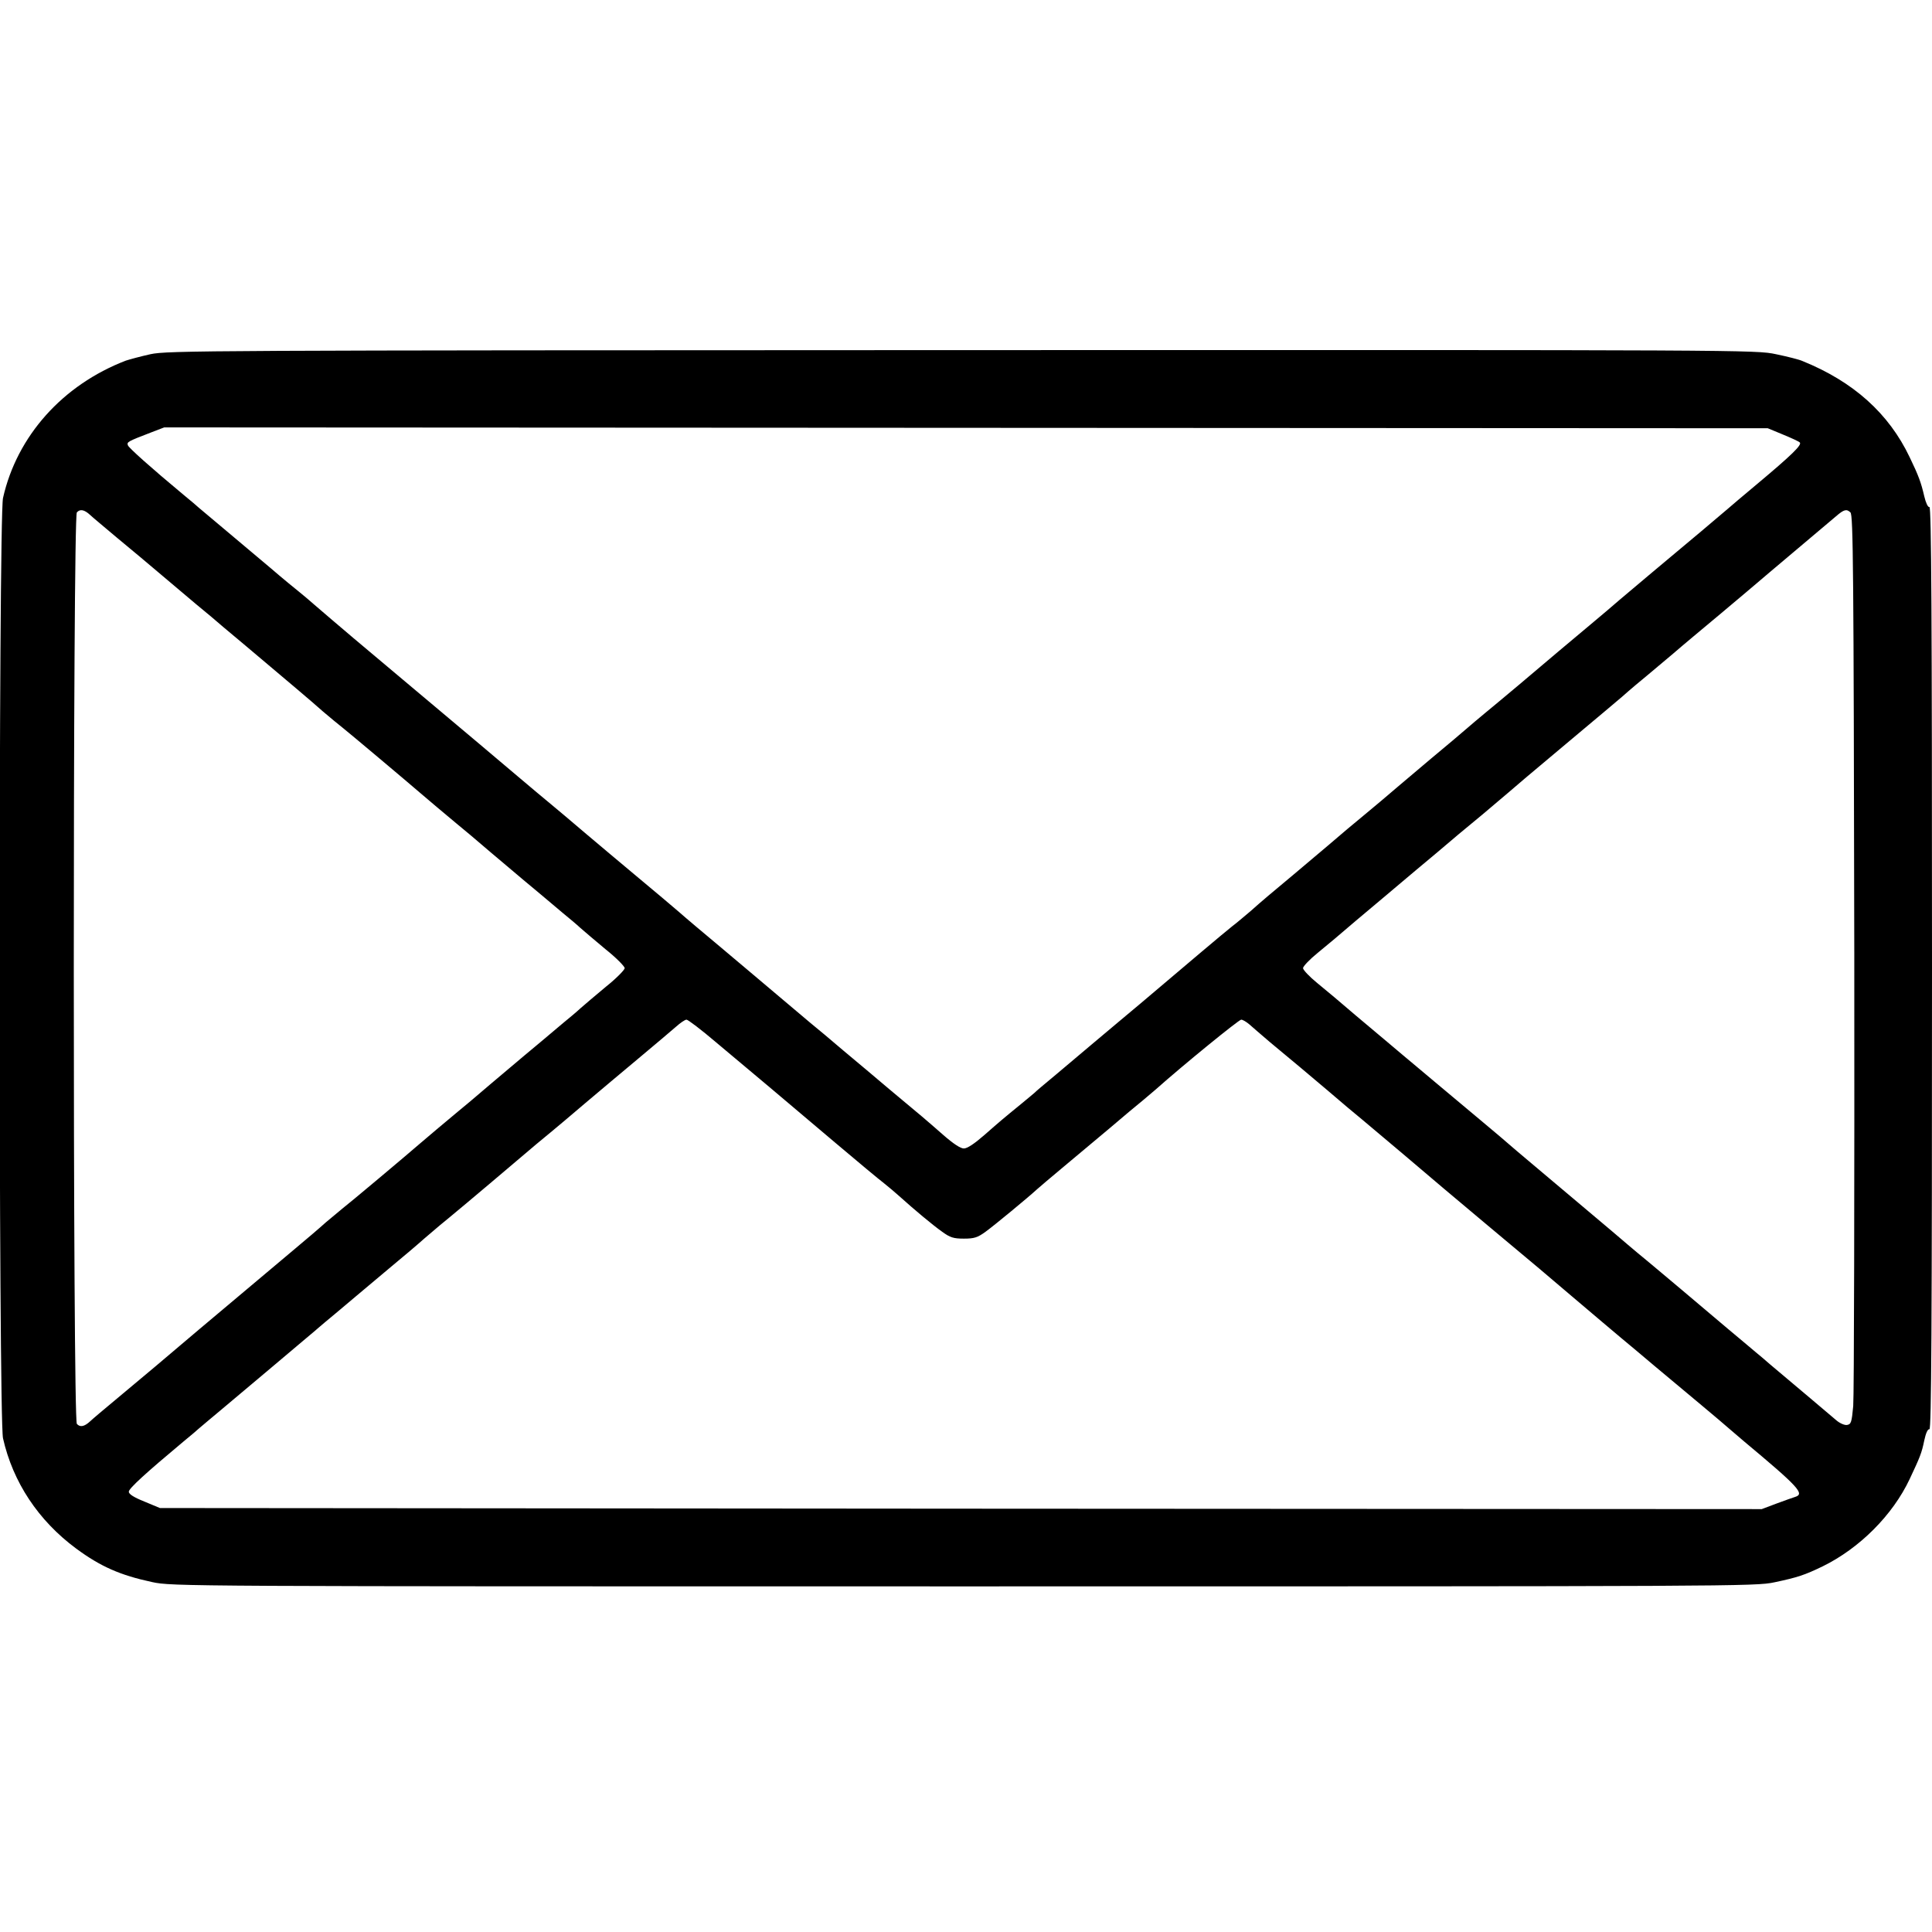 <?xml version="1.0" standalone="no"?>
<!DOCTYPE svg PUBLIC "-//W3C//DTD SVG 20010904//EN"
 "http://www.w3.org/TR/2001/REC-SVG-20010904/DTD/svg10.dtd">
<svg version="1.0" xmlns="http://www.w3.org/2000/svg"
 width="900pt" height="900pt" viewBox="0 0 900 900"
 preserveAspectRatio="xMidYMid meet">
<g transform="translate(0,900) scale(0.1,-0.1)"
fill="#000000" stroke="none">
<path d="M701 7350 c-45 -10 -97 -24 -115 -30 -294 -113 -507 -351 -572 -640
-21 -98 -21 -4282 0 -4380 46 -204 164 -383 341 -514 114 -84 205 -124 354
-156 93 -20 134 -20 3781 -20 3593 0 3689 0 3776 19 109 23 141 34 224 74 172
84 327 239 406 407 48 102 56 121 68 180 7 33 16 54 24 52 9 -1 12 465 12
2148 0 1648 -3 2149 -12 2148 -7 -2 -17 20 -24 50 -15 65 -27 97 -68 182 -97
204 -262 352 -499 448 -15 7 -71 21 -124 32 -95 20 -124 20 -3792 19 -3529 -1
-3700 -2 -3780 -19z m7604 -374 c39 -16 74 -32 79 -37 12 -11 -39 -60 -199
-194 -66 -55 -127 -107 -136 -115 -9 -8 -65 -55 -124 -105 -156 -130 -322
-270 -380 -319 -27 -24 -82 -70 -120 -102 -104 -87 -223 -187 -349 -294 -62
-52 -135 -113 -162 -135 -27 -22 -64 -54 -84 -71 -19 -17 -93 -79 -165 -139
-71 -60 -141 -119 -155 -131 -36 -31 -109 -93 -165 -139 -27 -22 -99 -82 -159
-134 -61 -51 -133 -112 -160 -135 -109 -91 -144 -120 -200 -170 -33 -28 -71
-60 -86 -71 -14 -11 -79 -65 -144 -120 -276 -234 -345 -292 -391 -330 -26 -22
-80 -67 -119 -100 -39 -33 -114 -96 -166 -140 -52 -43 -97 -81 -100 -85 -3 -3
-30 -25 -60 -50 -93 -76 -101 -83 -174 -147 -47 -41 -80 -63 -96 -63 -16 0
-49 22 -96 63 -81 71 -102 89 -250 212 -59 50 -155 131 -214 180 -58 50 -128
108 -155 130 -26 22 -98 83 -160 135 -62 52 -176 149 -255 215 -79 66 -167
140 -195 165 -29 25 -114 97 -190 160 -76 63 -188 158 -250 210 -61 52 -133
113 -160 135 -27 22 -97 81 -155 130 -87 74 -269 227 -350 295 -40 33 -310
261 -414 348 -61 52 -138 117 -170 145 -33 29 -71 61 -85 72 -14 11 -74 60
-132 110 -59 49 -155 131 -214 180 -59 50 -113 95 -119 100 -6 6 -38 33 -71
60 -154 128 -253 217 -259 230 -6 16 -3 18 109 61 l60 23 3735 -2 3735 -2 70
-29z m-7885 -375 c9 -9 66 -56 125 -106 60 -49 156 -130 215 -180 58 -49 128
-108 154 -130 27 -22 58 -48 70 -58 11 -10 83 -71 160 -135 218 -184 297 -250
360 -306 33 -28 74 -62 92 -76 28 -22 298 -249 364 -306 37 -32 110 -93 165
-139 27 -22 99 -82 159 -134 61 -51 133 -112 160 -135 27 -22 68 -57 91 -76
22 -19 63 -53 89 -75 27 -22 63 -52 80 -68 17 -15 70 -60 118 -100 49 -39 88
-79 88 -87 0 -8 -39 -48 -88 -87 -48 -40 -101 -85 -118 -100 -17 -16 -53 -46
-80 -68 -26 -22 -67 -56 -89 -75 -23 -19 -64 -54 -91 -76 -27 -23 -99 -84
-160 -135 -60 -52 -132 -112 -159 -134 -55 -46 -128 -107 -165 -139 -69 -60
-336 -284 -365 -306 -18 -15 -53 -44 -78 -65 -24 -22 -92 -80 -152 -130 -149
-125 -380 -320 -440 -370 -128 -109 -281 -238 -380 -320 -59 -49 -116 -97
-125 -106 -27 -25 -47 -29 -62 -12 -19 24 -19 4222 0 4246 15 17 35 13 62 -12z
m8218 -2034 c1 -1118 -1 -2070 -5 -2117 -7 -76 -10 -85 -29 -88 -11 -2 -34 8
-50 22 -27 23 -190 161 -308 260 -26 23 -56 48 -66 56 -10 8 -68 58 -131 110
-62 52 -161 136 -219 185 -59 50 -129 108 -155 130 -59 48 -131 110 -165 139
-23 19 -85 72 -375 316 -49 41 -97 82 -106 90 -9 8 -65 56 -124 105 -60 50
-157 131 -215 180 -59 50 -129 108 -155 130 -54 46 -69 58 -221 186 -60 52
-140 119 -177 149 -37 30 -67 62 -67 70 0 8 30 40 67 70 37 30 117 97 177 149
152 128 167 140 221 186 26 22 96 81 155 130 58 50 155 131 215 180 59 50 115
97 124 105 17 15 88 76 326 275 72 60 162 136 201 169 38 34 92 79 119 101 26
22 80 67 119 100 39 34 141 119 226 190 85 72 160 134 166 140 6 5 33 28 60
51 56 47 265 224 307 259 37 32 49 35 67 18 13 -12 15 -255 18 -2046z m-5303
-422 c69 -58 180 -151 248 -208 67 -57 207 -175 310 -262 104 -88 205 -172
225 -187 19 -15 51 -42 71 -60 70 -63 156 -135 200 -166 37 -27 53 -32 101
-32 48 0 64 5 101 32 39 28 200 161 240 198 9 8 65 56 124 105 60 50 156 131
215 180 58 50 128 108 155 130 26 22 53 45 59 50 128 114 387 325 398 325 7 0
24 -10 38 -22 14 -13 57 -49 95 -82 135 -112 161 -134 271 -227 60 -52 132
-112 159 -134 26 -22 112 -94 190 -160 115 -98 264 -224 385 -325 218 -182
312 -261 404 -340 129 -109 166 -141 227 -192 24 -20 94 -78 155 -130 61 -51
159 -133 219 -183 59 -49 115 -97 124 -105 9 -8 43 -37 76 -65 254 -212 283
-244 238 -258 -10 -3 -49 -17 -87 -31 l-69 -26 -3731 2 -3731 3 -72 30 c-50
20 -73 35 -73 46 0 15 79 87 255 234 33 27 65 54 71 60 6 5 60 51 119 100 59
50 158 133 220 185 62 52 134 113 160 135 27 22 53 45 59 50 6 6 43 36 81 68
39 33 81 68 95 80 14 12 81 68 150 126 69 57 143 120 165 140 23 20 56 48 74
63 35 28 181 150 361 303 58 50 128 108 155 130 27 22 99 83 160 135 62 52
174 147 250 210 76 63 154 130 174 147 20 18 42 33 49 33 7 0 69 -47 137 -105z"/>
</g>
</svg>
